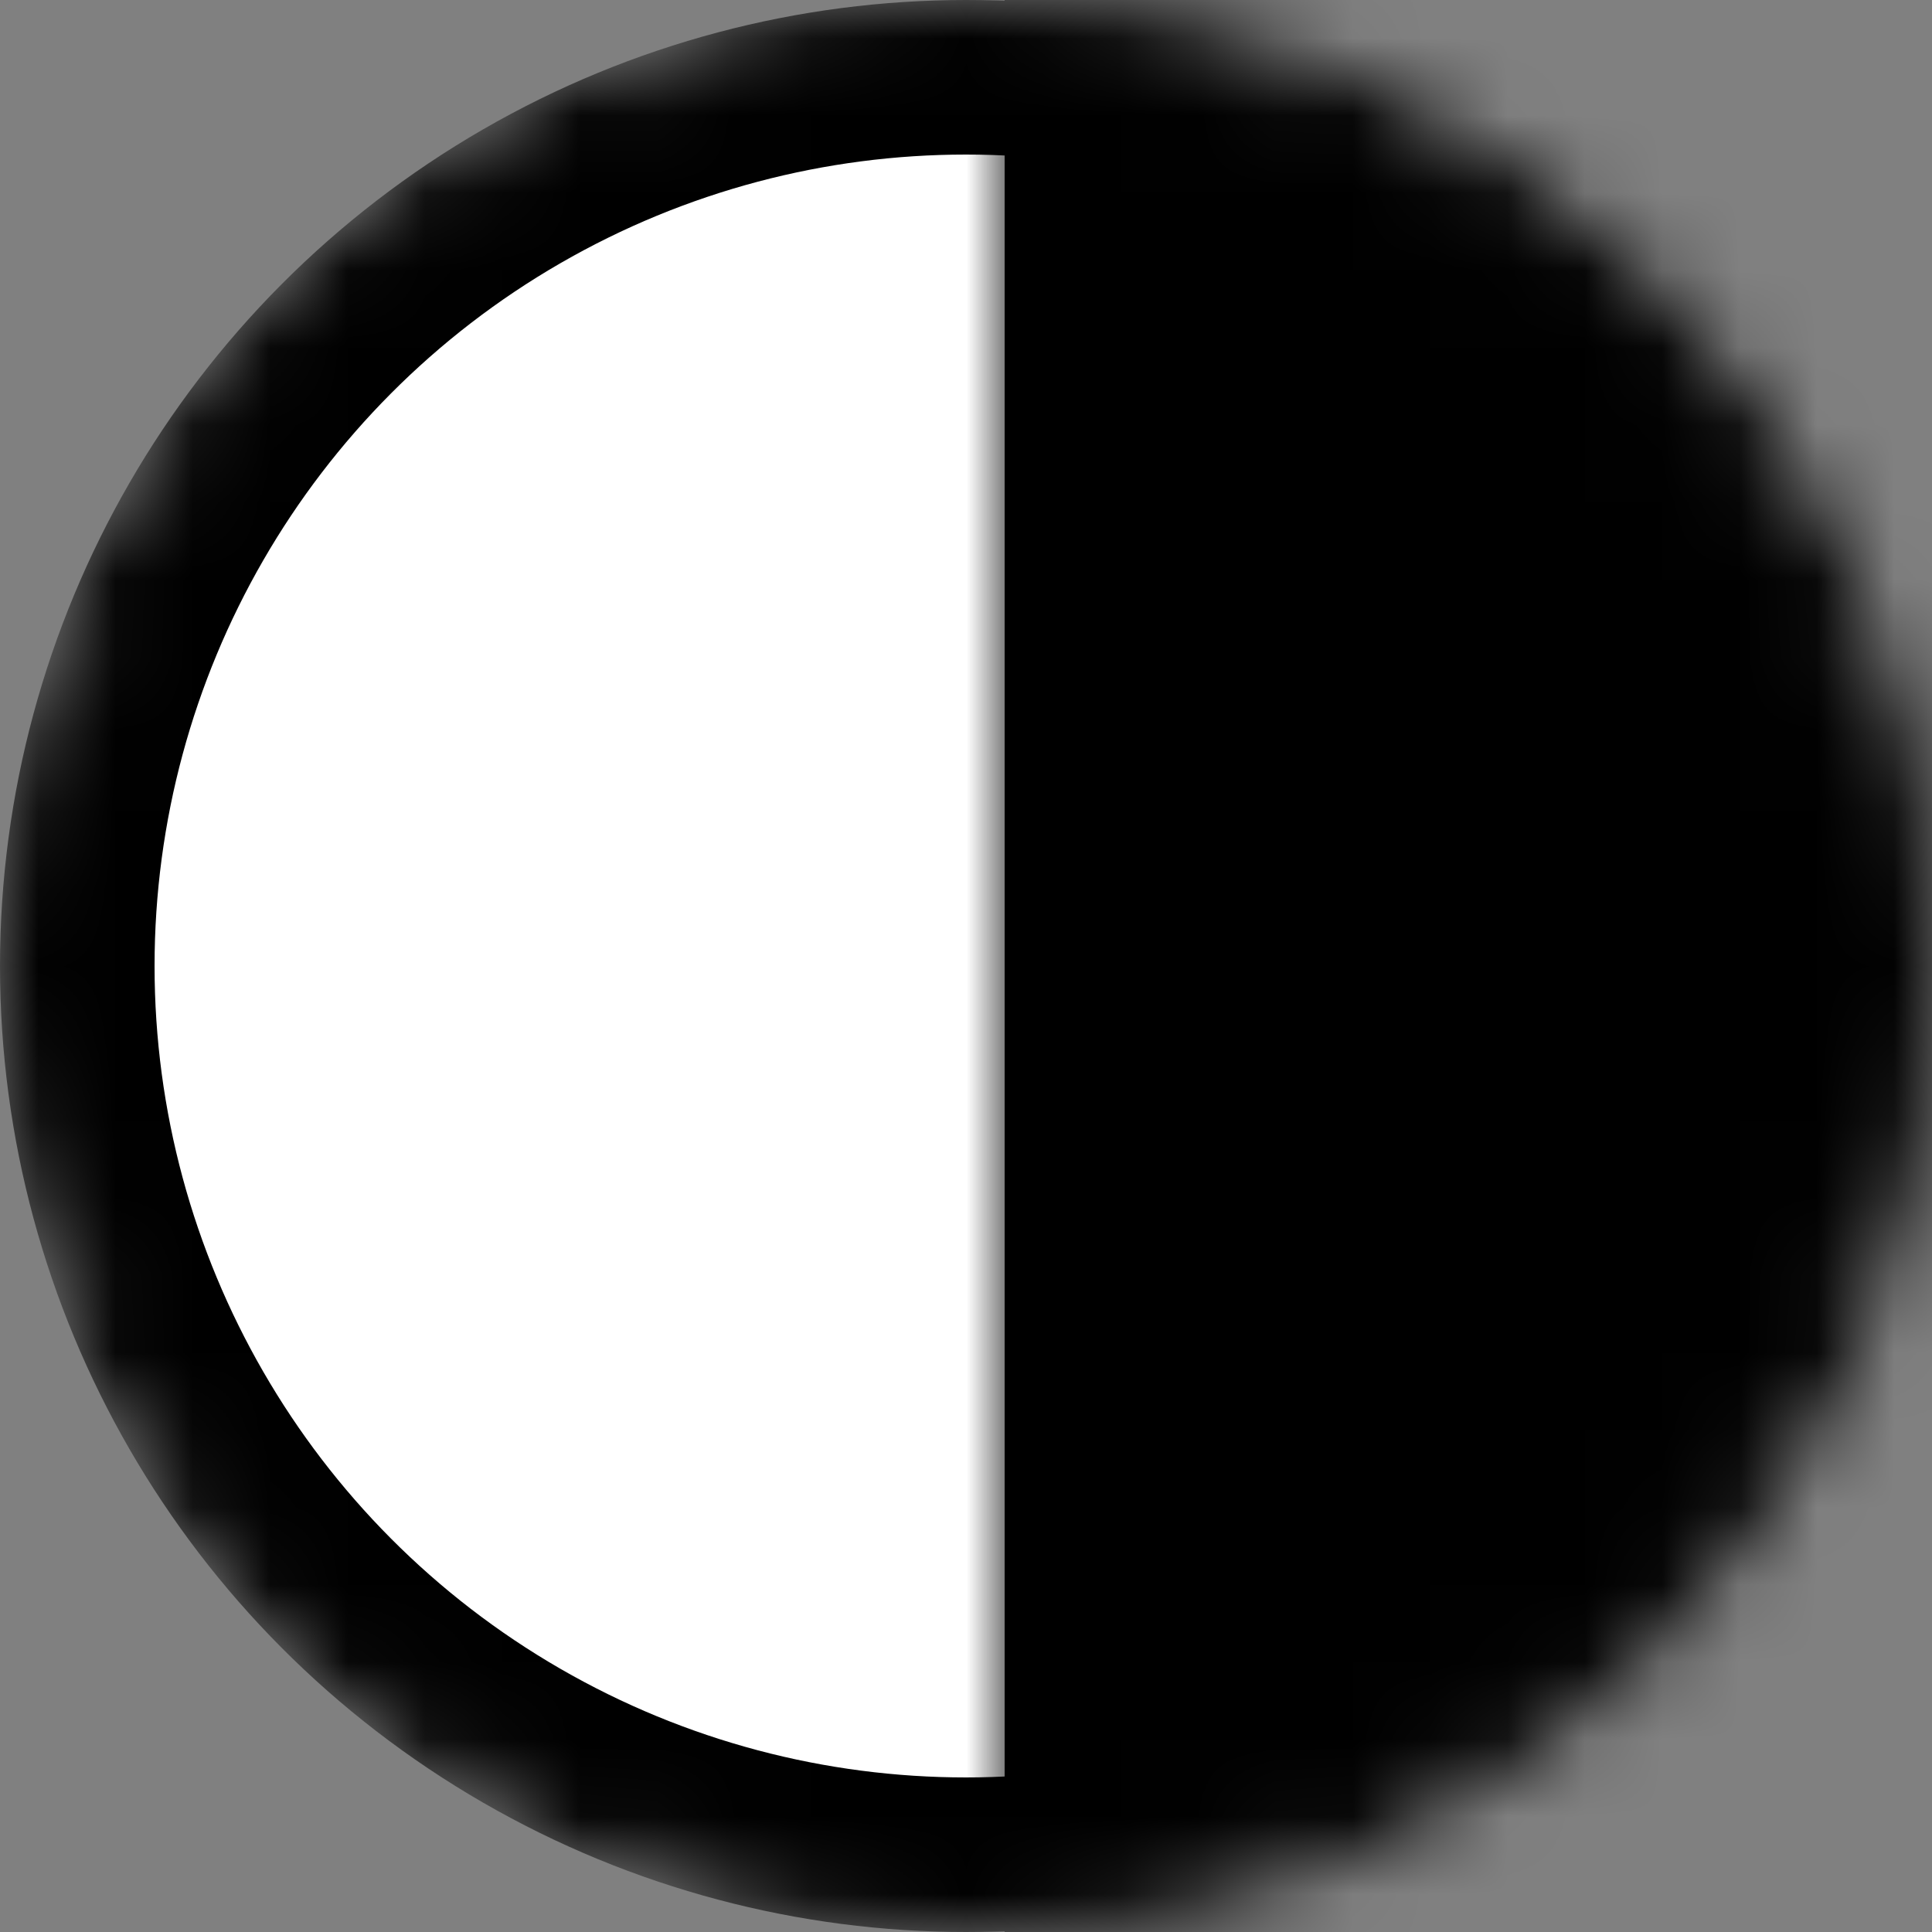 <svg width="25" height="25" viewBox="0 0 25 25" fill="none" xmlns="http://www.w3.org/2000/svg">
<rect x="0" y="0" width="25" height="25" fill="#808080" stroke="none"/>
<mask id="mask0_25_1215" style="mask-type:alpha" maskUnits="userSpaceOnUse" x="0" y="0" width="25" height="25">
<circle cx="12.5" cy="12.5" r="12" fill="white" stroke="black"/>
</mask>
<g mask="url(#mask0_25_1215)">
<circle cx="12.5" cy="12.5" r="11.5" fill="white" stroke="black" stroke-width="2"/>
<mask id="path-3-inside-1_25_1215" fill="white">
<path d="M13 0H25V25H13V0Z"/>
</mask>
<path d="M13 0H25V25H13V0Z" fill="black"/>
<path d="M14 25V0H12V25H14Z" fill="black" mask="url(#path-3-inside-1_25_1215)"/>
</g>
</svg>
